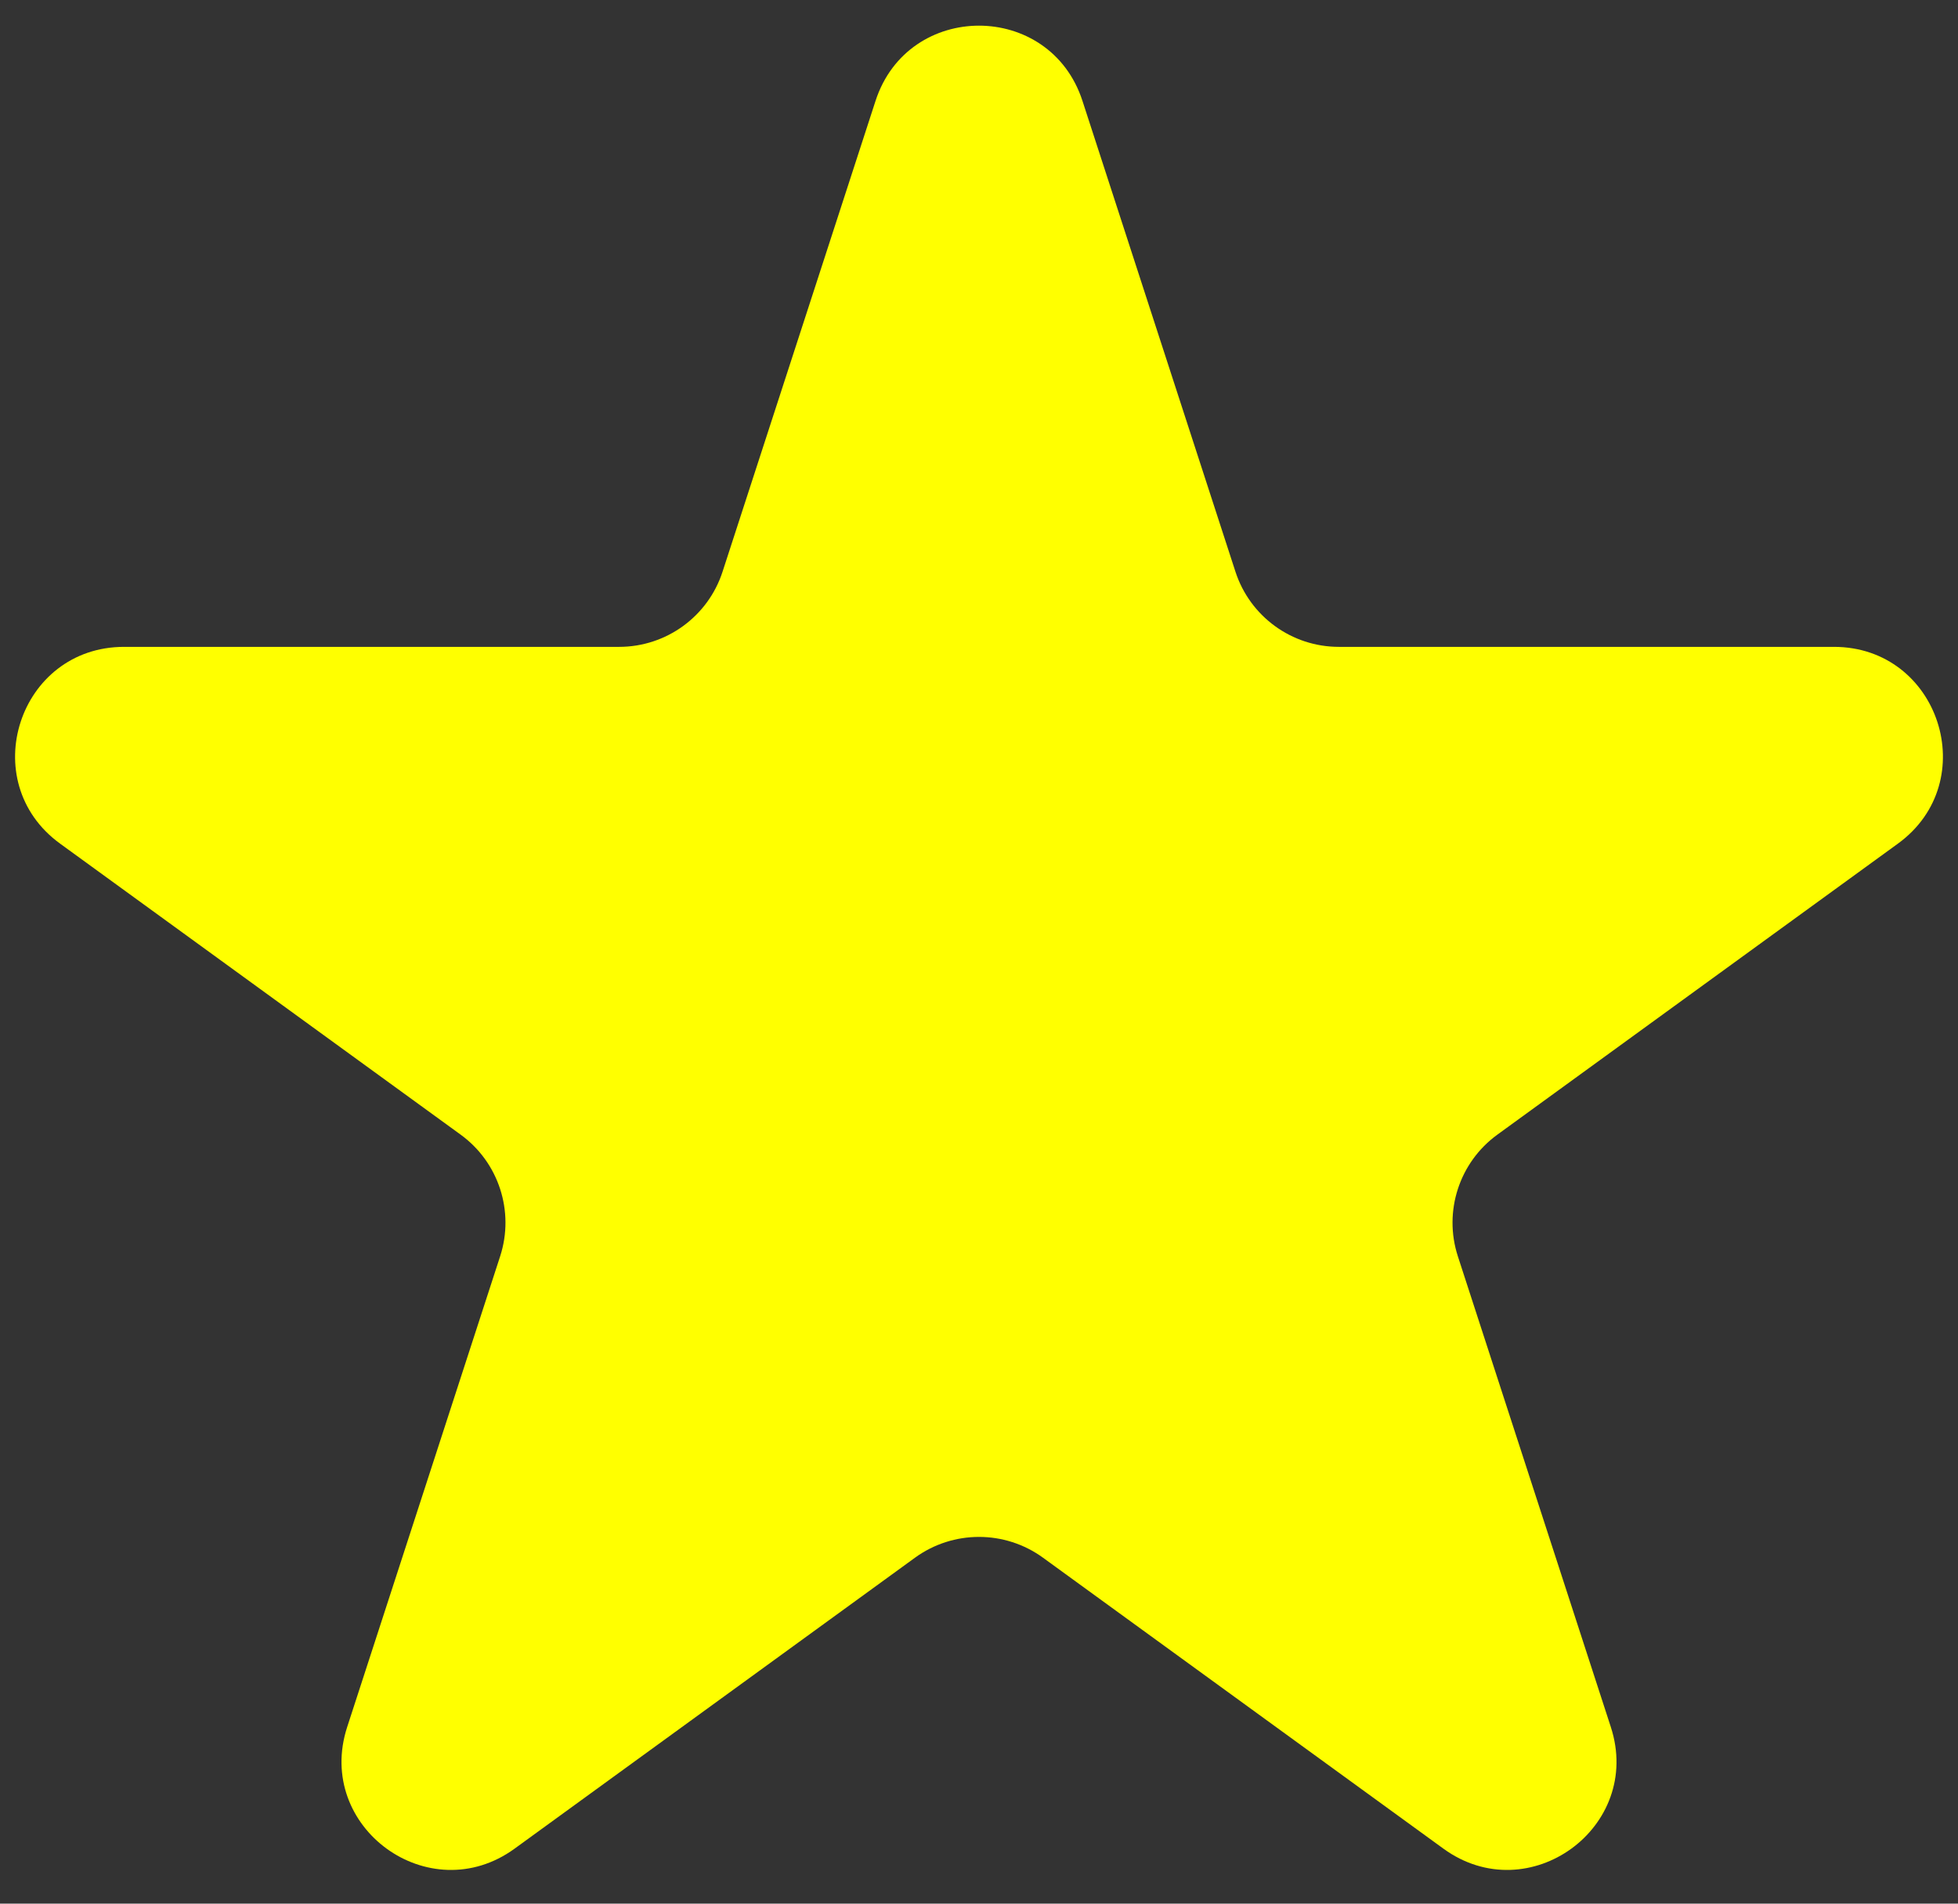 <svg width="36" height="35" viewBox="0 0 36 35" fill="none" xmlns="http://www.w3.org/2000/svg">
<rect x="0" y="0" width="36" height="35" fill="#333333" stroke="none"/>
<path d="M16.098 1.854C16.697 0.011 19.303 0.011 19.902 1.854L22.715 10.511C22.983 11.335 23.75 11.893 24.617 11.893H33.719C35.656 11.893 36.462 14.372 34.895 15.511L27.531 20.861C26.83 21.37 26.537 22.273 26.804 23.097L29.617 31.753C30.216 33.596 28.107 35.128 26.539 33.989L19.176 28.639C18.475 28.13 17.525 28.13 16.824 28.639L9.461 33.989C7.893 35.128 5.784 33.596 6.383 31.753L9.196 23.097C9.463 22.273 9.17 21.37 8.469 20.861L1.105 15.511C-0.462 14.372 0.344 11.893 2.281 11.893H11.383C12.249 11.893 13.018 11.335 13.285 10.511L16.098 1.854Z" fill="#FFFF00"/>
</svg>

